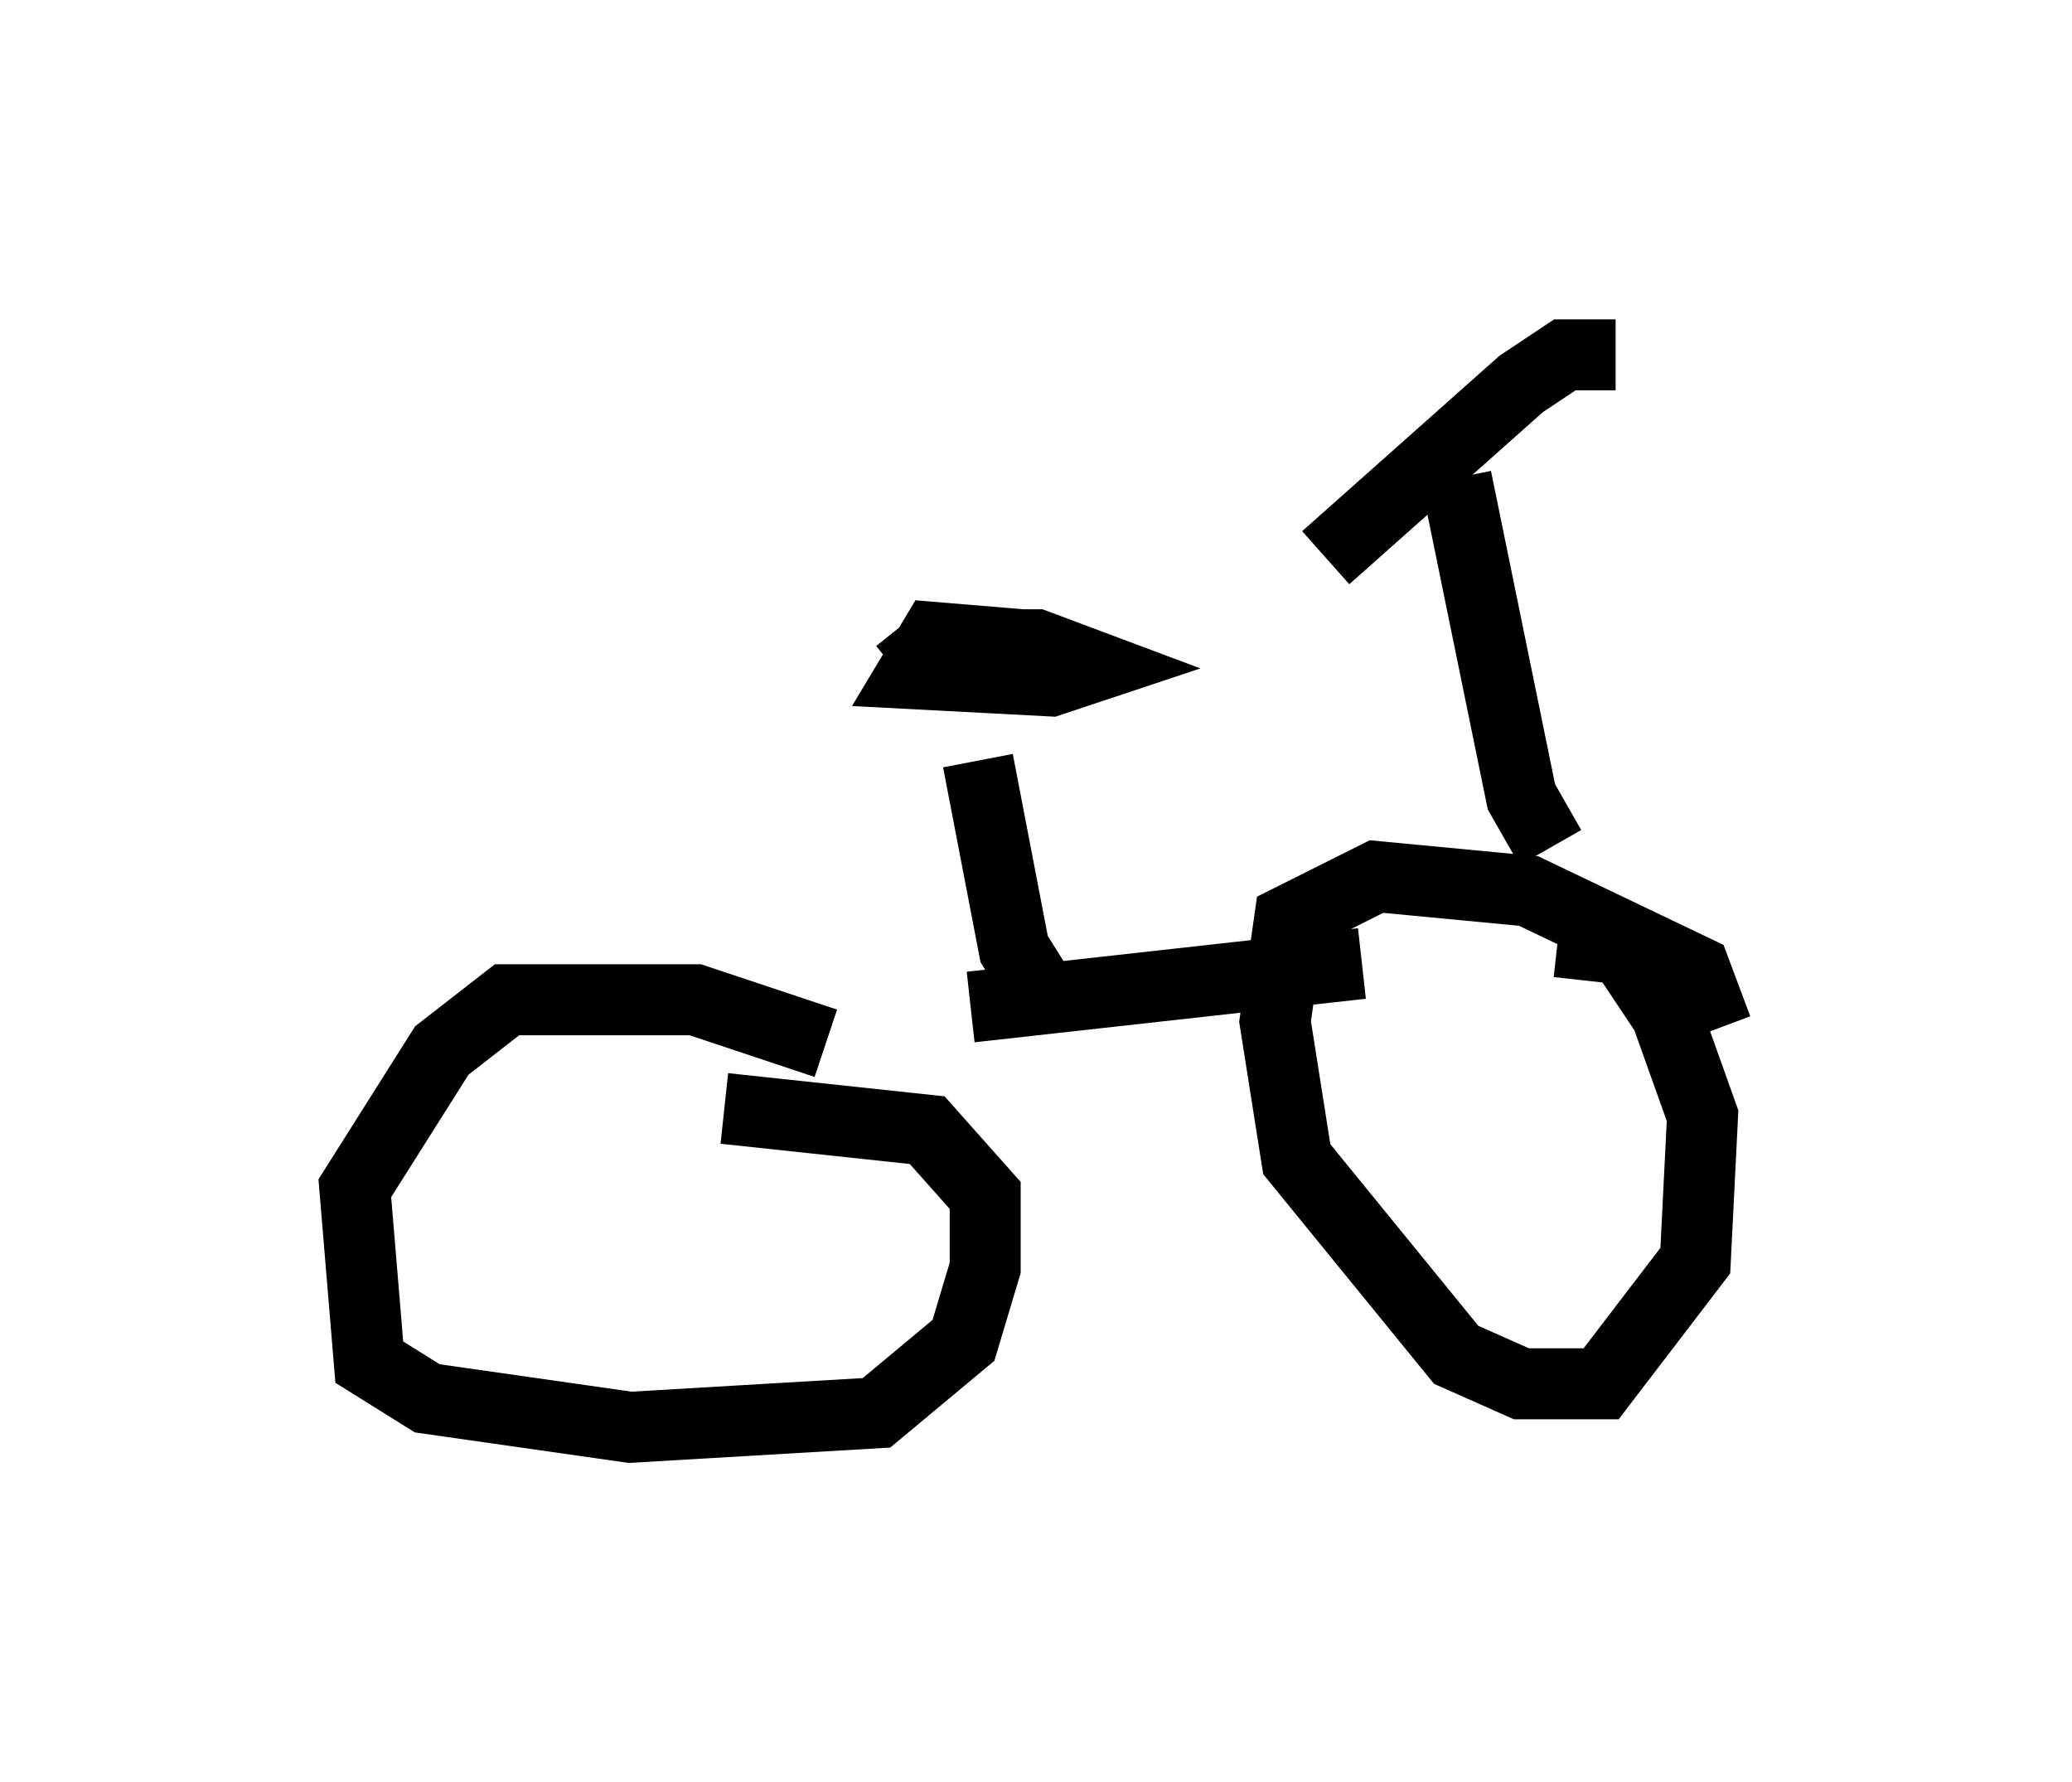 <?xml version="1.0" encoding="utf-8" ?>
<svg baseProfile="full" height="25.109" version="1.1" width="29.192" xmlns="http://www.w3.org/2000/svg" xmlns:ev="http://www.w3.org/2001/xml-events" xmlns:xlink="http://www.w3.org/1999/xlink"><defs /><rect fill="white" height="25.109" width="29.192" x="0" y="0" /><path d="M13.473, 15.821 m-1.838, -1.123 l-1.838, -0.613 -2.654, 0.0 l-0.919, 0.715 -1.225, 1.94 l0.204, 2.45 0.817, 0.51 l2.858, 0.408 3.471, -0.204 l1.225, -1.021 0.306, -1.021 l0.0, -1.021 -0.817, -0.919 l-2.858, -0.306 m13.986, -1.123 l-0.306, -0.817 -2.348, -1.123 l-2.144, -0.204 -1.225, 0.613 l-0.204, 1.429 0.306, 1.94 l2.246, 2.756 0.919, 0.408 l1.123, 0.0 1.327, -1.735 l0.102, -2.042 -0.51, -1.429 l-0.613, -0.919 -0.919, -0.102 m-0.102, -1.327 l-0.408, -0.715 -0.919, -4.492 m2.246, -1.735 l-0.715, 0.0 -0.613, 0.408 l-2.756, 2.45 m0.51, 5.717 l-5.513, 0.613 m1.123, 0.0 l-0.51, -0.817 -0.51, -2.654 m0.613, -1.633 l-1.225, -0.102 -0.306, 0.51 l1.94, 0.102 0.613, -0.204 l-0.817, -0.306 -1.429, 0.0 l-0.51, 0.408 " fill="none" stroke="black" stroke-width="1" /></svg>